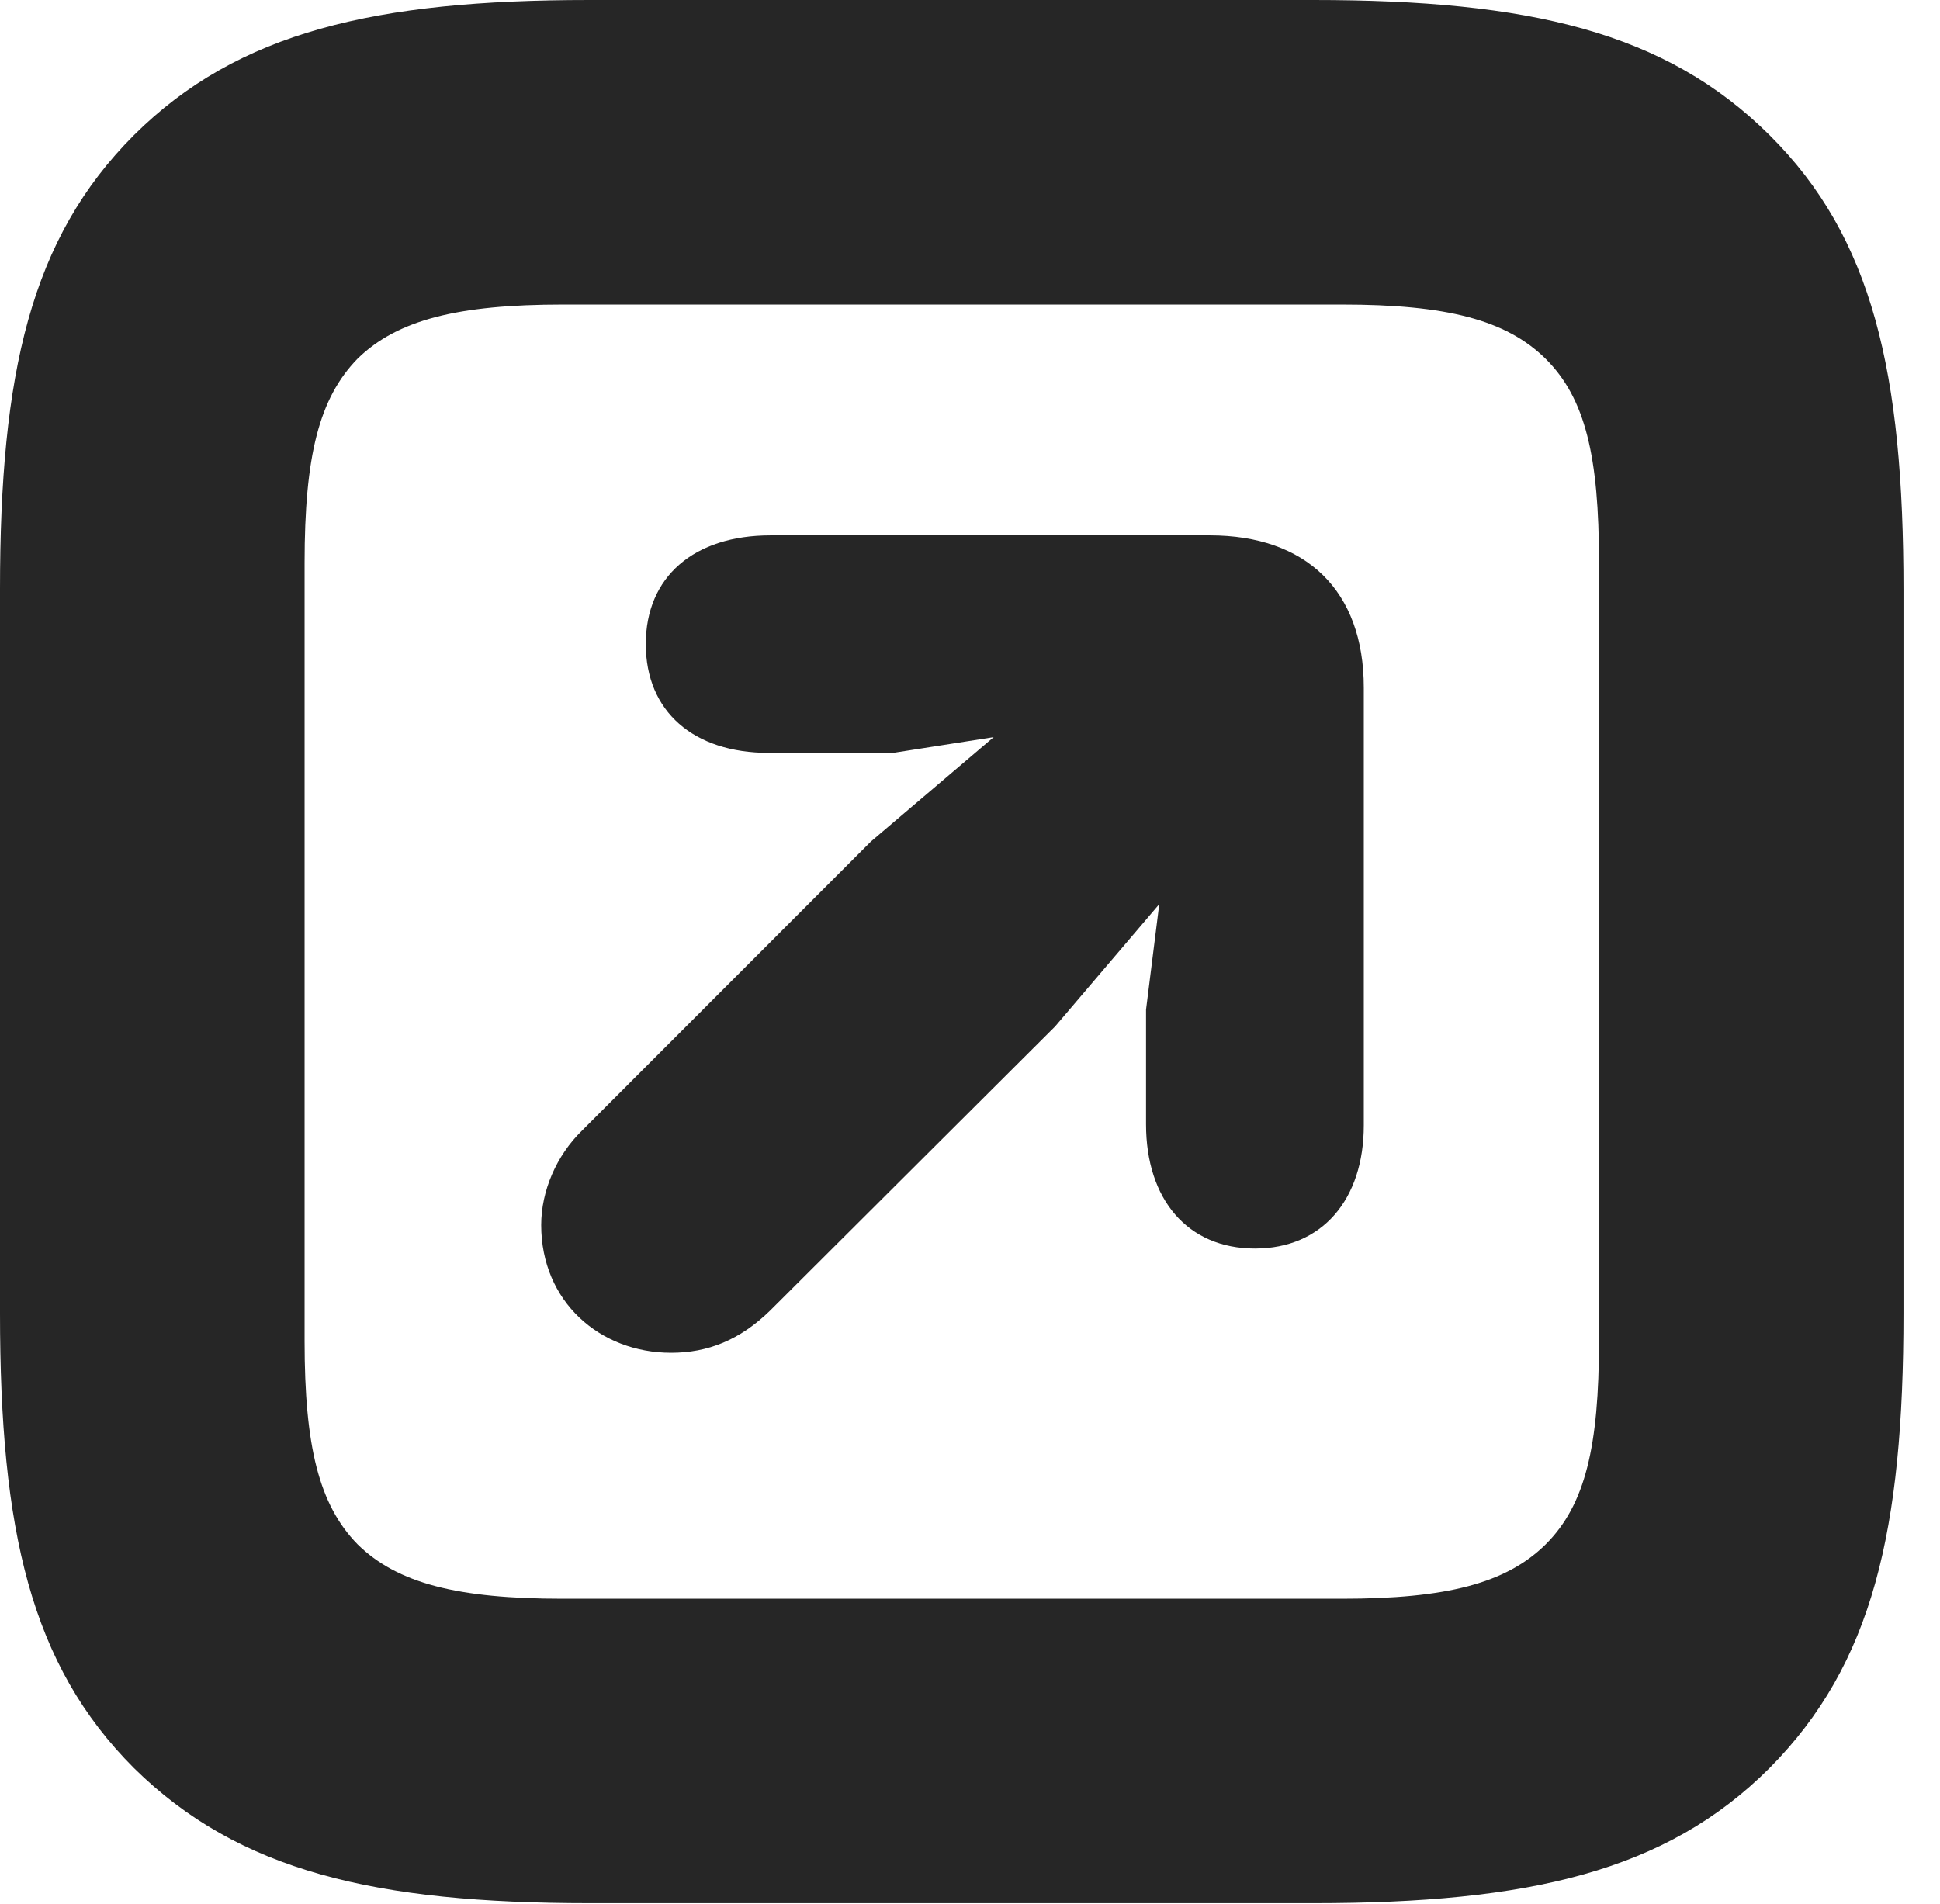 <?xml version="1.0" encoding="UTF-8"?>
<!--Generator: Apple Native CoreSVG 326-->
<!DOCTYPE svg PUBLIC "-//W3C//DTD SVG 1.1//EN" "http://www.w3.org/Graphics/SVG/1.1/DTD/svg11.dtd">
<svg version="1.1" xmlns="http://www.w3.org/2000/svg" xmlns:xlink="http://www.w3.org/1999/xlink"
       viewBox="0 0 19.235 18.883">
       <g>
              <rect height="18.883" opacity="0" width="19.235" x="0" y="0" />
              <path d="M17.544 1.339C16.511 0.313 15.157 0 13.024 0L5.842 0C3.724 0 2.362 0.313 1.329 1.339C0.303 2.365 0 3.702 0 5.842L0 13.024C0 15.172 0.303 16.509 1.329 17.534C2.37 18.56 3.724 18.873 5.847 18.873L13.024 18.873C15.157 18.873 16.518 18.56 17.544 17.534C18.57 16.501 18.873 15.172 18.873 13.024L18.873 5.847C18.873 3.699 18.57 2.357 17.544 1.339ZM15.854 5.576L15.854 13.298C15.854 14.341 15.719 14.923 15.325 15.315C14.933 15.702 14.341 15.854 13.305 15.854L5.576 15.854C4.54 15.854 3.94 15.702 3.546 15.315C3.162 14.923 3.02 14.341 3.02 13.298L3.02 5.582C3.02 4.525 3.162 3.95 3.546 3.556C3.94 3.171 4.542 3.02 5.582 3.02L13.305 3.02C14.341 3.02 14.933 3.171 15.325 3.558C15.719 3.95 15.854 4.525 15.854 5.576Z"
                     fill="currentColor" fill-opacity="0.85" />
              <path d="M12.443 12.381C13.112 12.381 13.522 11.892 13.522 11.159L13.522 6.819C13.522 5.854 12.948 5.309 11.995 5.309L7.64 5.309C6.882 5.309 6.403 5.719 6.403 6.387C6.403 7.056 6.877 7.466 7.622 7.466L8.855 7.466L9.852 7.31L8.635 8.345L5.772 11.21C5.516 11.459 5.366 11.811 5.366 12.148C5.366 12.908 5.948 13.415 6.654 13.415C7.015 13.415 7.335 13.29 7.636 12.996L10.461 10.179L11.494 8.966L11.363 10.012L11.363 11.149C11.363 11.892 11.773 12.381 12.443 12.381Z"
                     fill="currentColor" fill-opacity="0.85" />
       </g>
</svg>